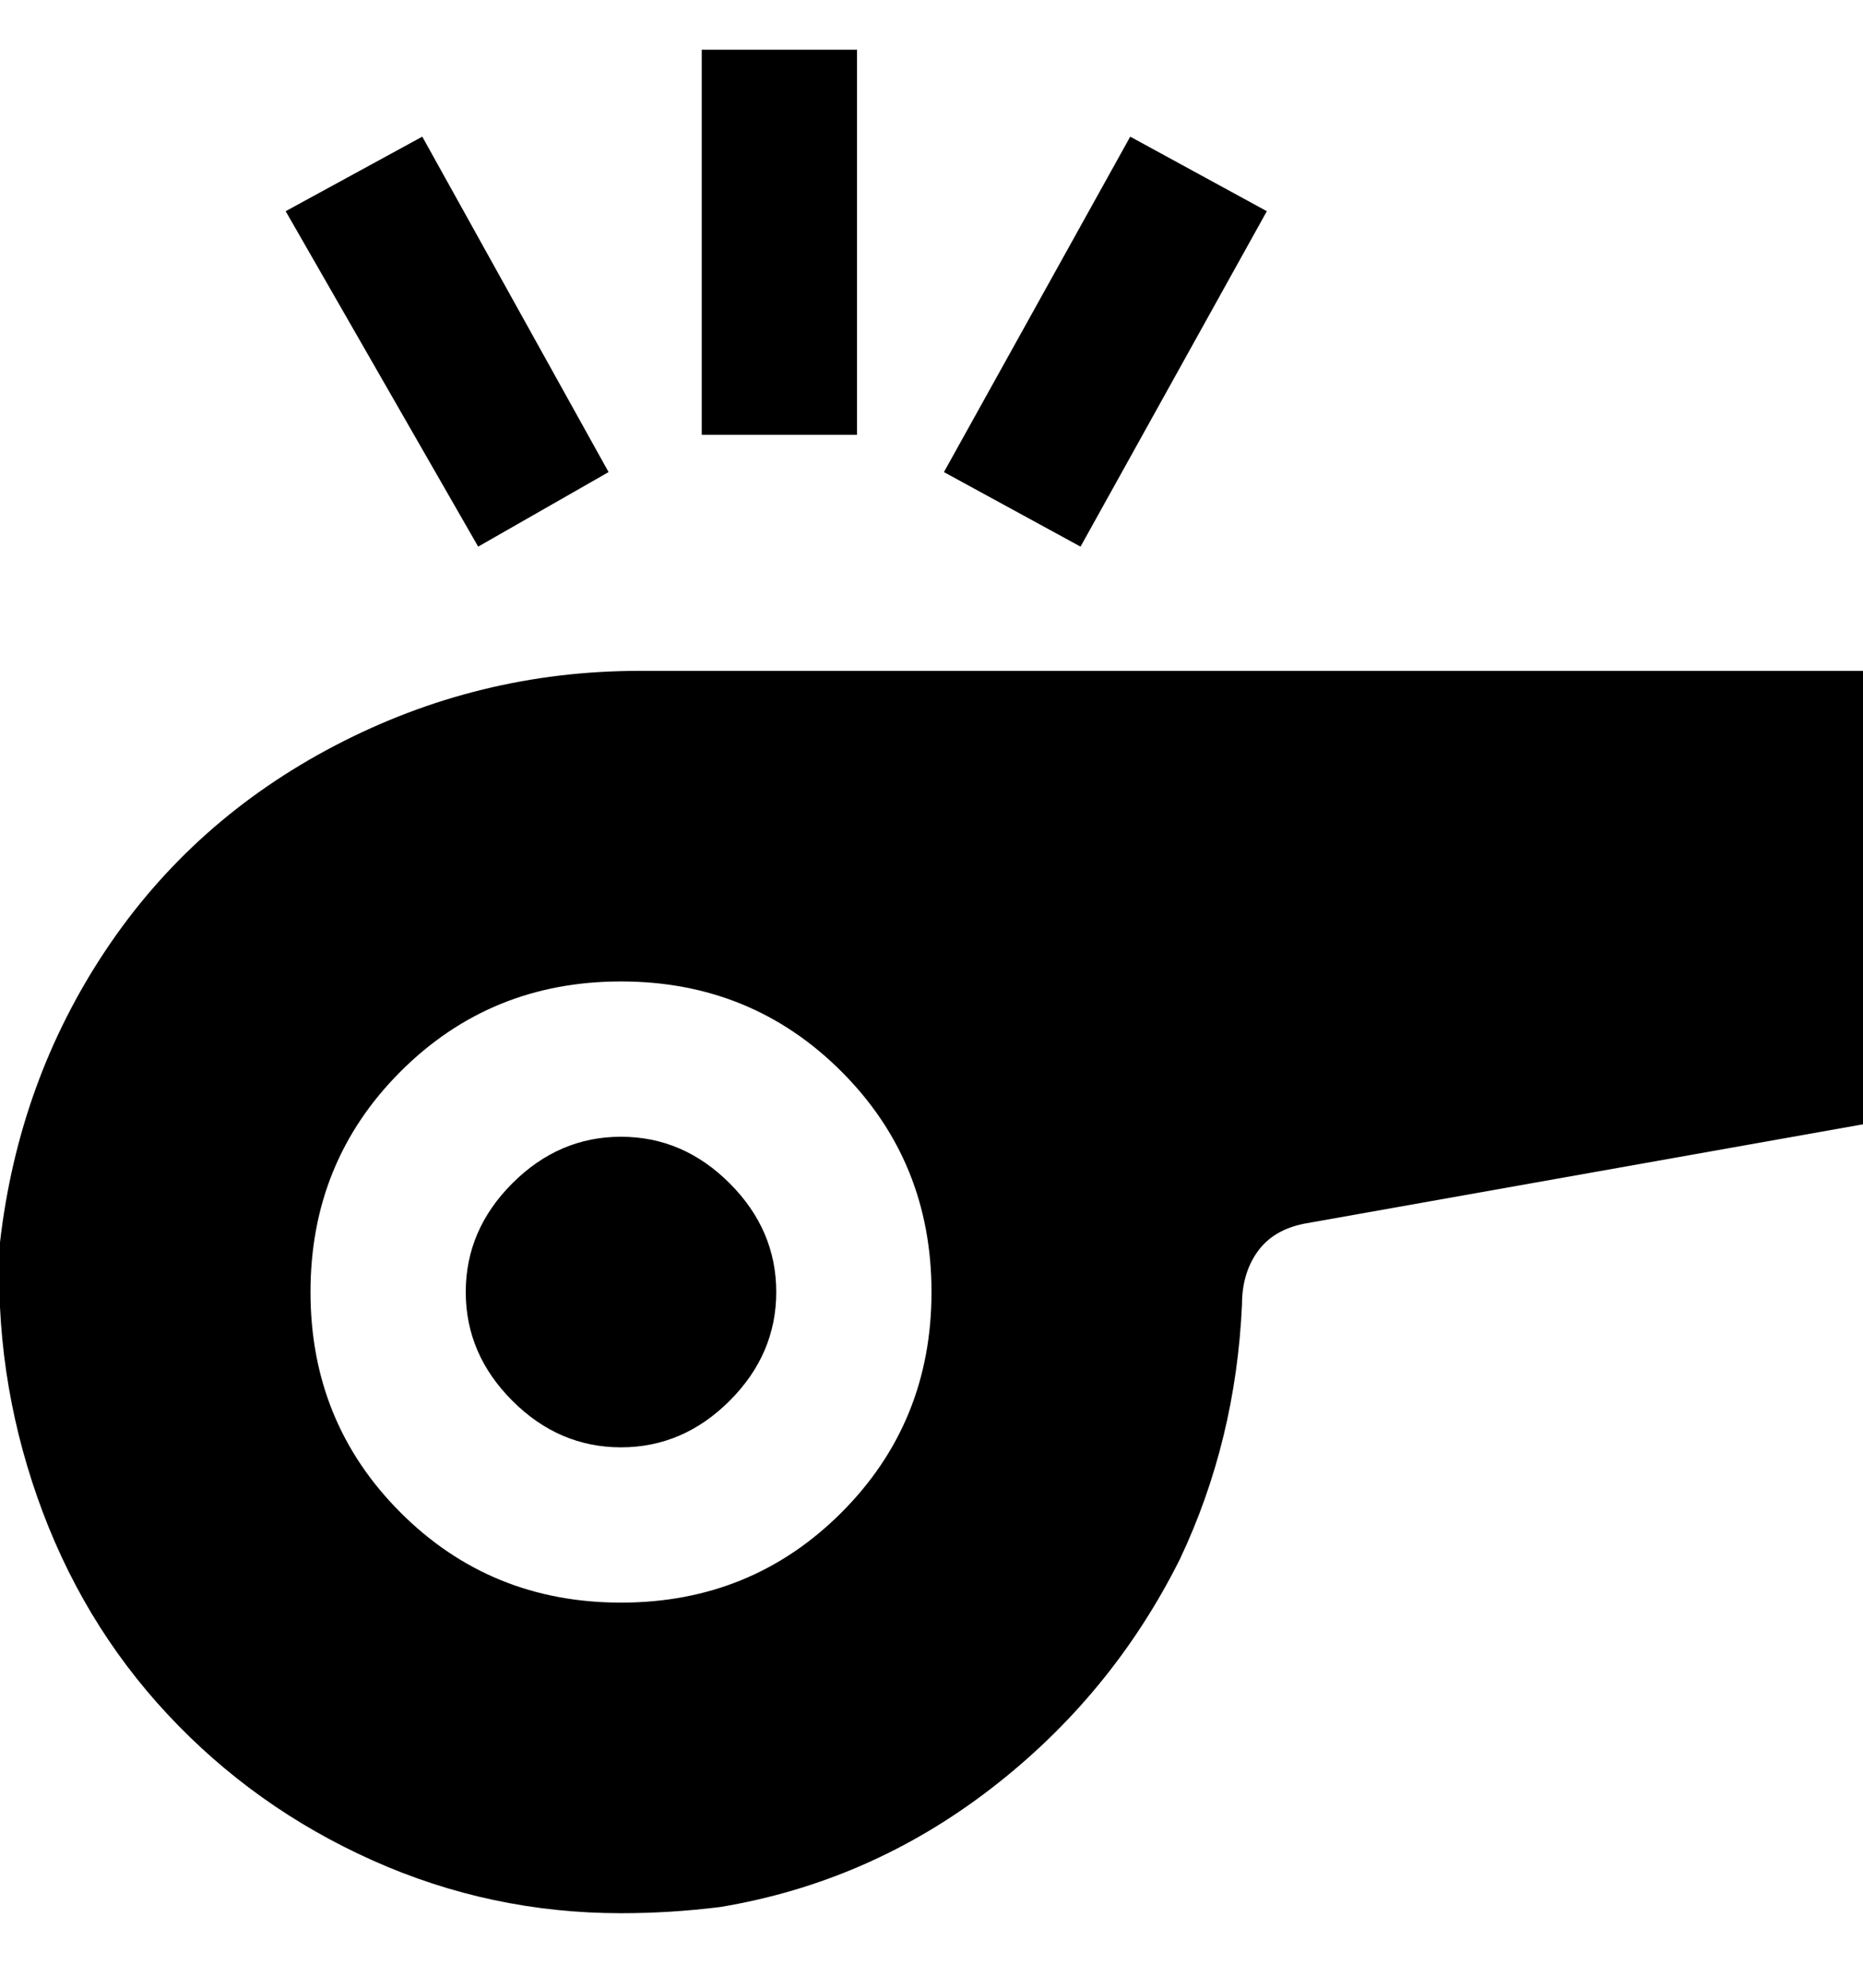 <svg viewBox="0 0 300 320" xmlns="http://www.w3.org/2000/svg"><path d="M125 208q0 10-7.5 17.5T100 233q-10 0-17.5-7.5T75 208q0-10 7.5-17.5T100 183q10 0 17.5 7.5T125 208zm175-100v73l-90 16q-5 1-7.5 4.5T200 210q-1 22-10 41-11 22-30.5 37T116 307q-8 1-16 1-21 0-40-8.5T27 276q-14-15-21-35t-6-41q3-26 17-47t37-33q23-12 49-12h197zM150 208q0-21-14.5-35.5T100 158q-21 0-35.5 14.5T50 208q0 21 14.5 35.5T100 258q21 0 35.5-14.5T150 208zM138 8h-25v62h25V8zm66 26l-22-12-30 54 22 12 30-54zM98 76L68 22 46 34l31 54 21-12z"/></svg>